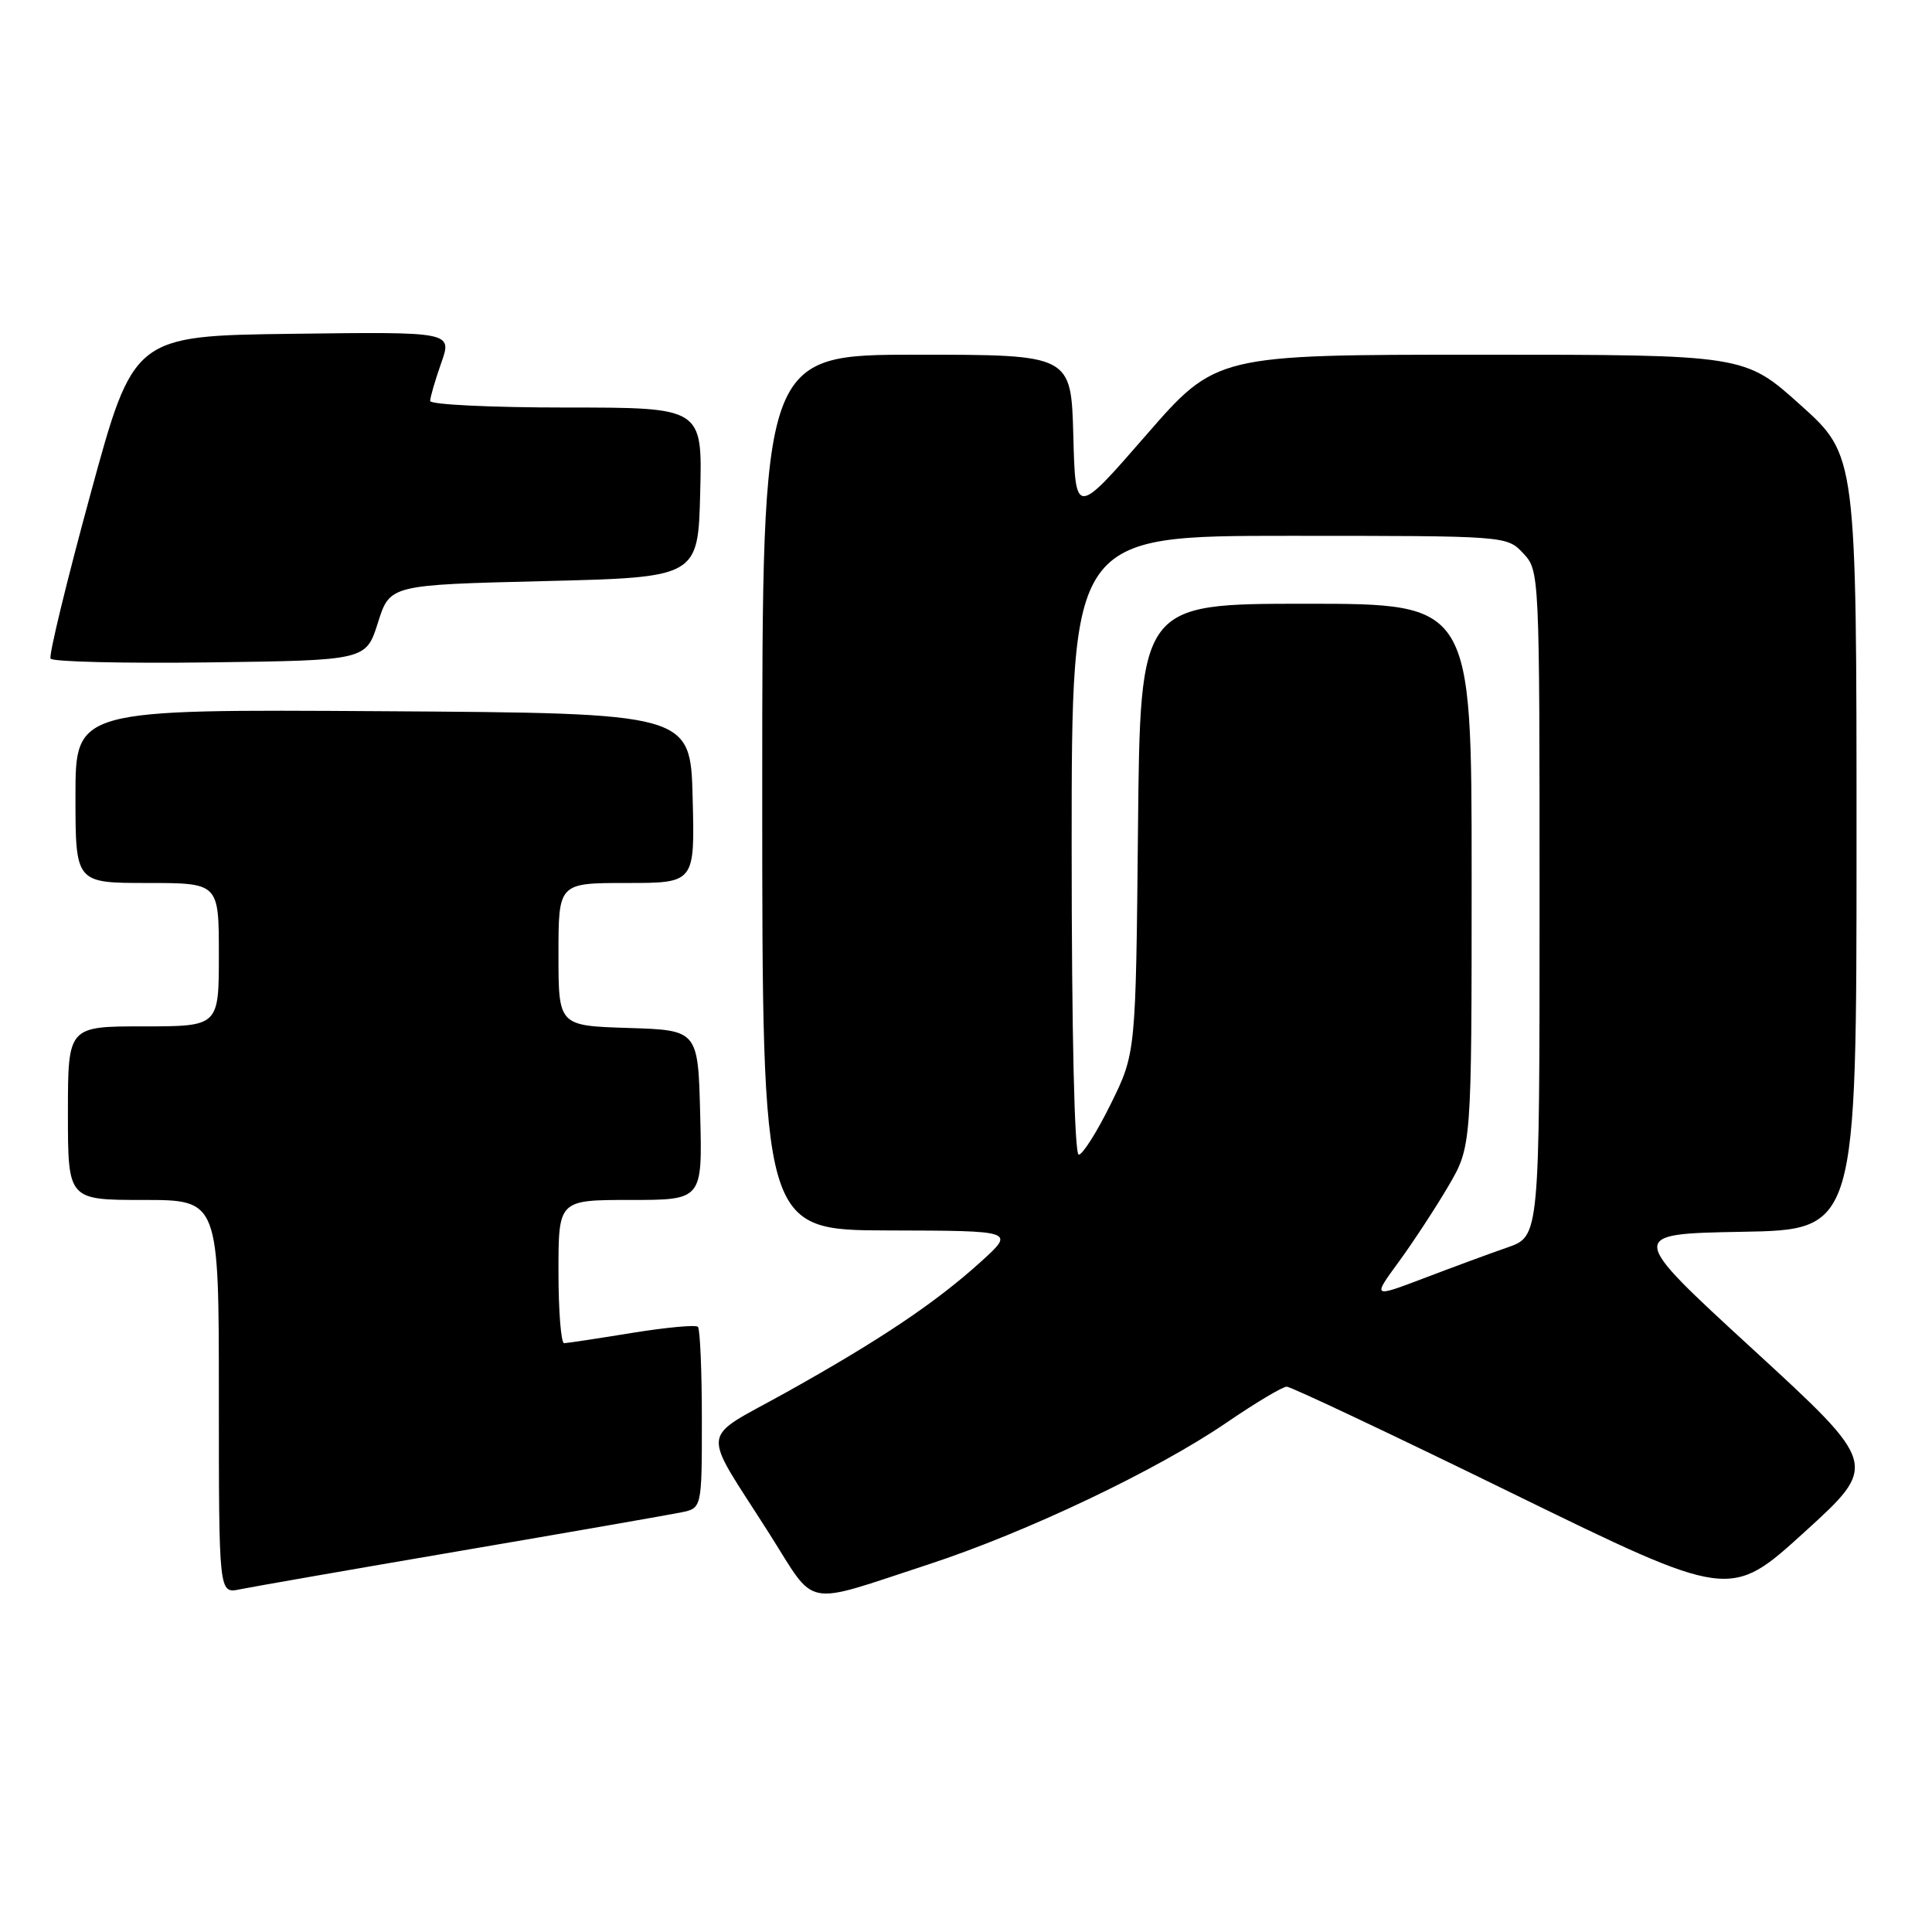 <?xml version="1.0" encoding="UTF-8" standalone="no"?>
<!DOCTYPE svg PUBLIC "-//W3C//DTD SVG 1.1//EN" "http://www.w3.org/Graphics/SVG/1.1/DTD/svg11.dtd" >
<svg xmlns="http://www.w3.org/2000/svg" xmlns:xlink="http://www.w3.org/1999/xlink" version="1.1" viewBox="0 0 256 256">
 <g >
 <path fill="currentColor"
d=" M 123.00 207.30 C 135.99 203.05 153.23 194.85 162.50 188.52 C 166.35 185.89 169.95 183.74 170.50 183.74 C 171.05 183.74 184.49 190.09 200.37 197.86 C 229.24 211.97 229.24 211.97 239.08 203.03 C 248.92 194.08 248.92 194.08 232.27 178.79 C 215.62 163.50 215.62 163.50 230.81 163.22 C 246.00 162.95 246.00 162.95 246.00 111.64 C 246.00 60.34 246.00 60.34 238.58 53.67 C 231.16 47.00 231.16 47.00 196.15 47.00 C 161.14 47.00 161.14 47.00 151.82 57.71 C 142.50 68.42 142.50 68.42 142.22 57.71 C 141.93 47.00 141.93 47.00 121.47 47.00 C 101.00 47.00 101.00 47.00 101.00 105.00 C 101.00 163.00 101.00 163.00 117.75 163.04 C 134.50 163.08 134.50 163.08 130.00 167.16 C 124.02 172.58 116.67 177.52 104.26 184.45 C 92.50 191.02 92.78 188.78 101.98 203.28 C 108.27 213.20 106.19 212.80 123.00 207.30 Z  M 61.00 205.50 C 75.58 203.01 88.74 200.71 90.25 200.40 C 93.00 199.84 93.00 199.84 93.00 188.09 C 93.00 181.62 92.76 176.10 92.48 175.81 C 92.19 175.52 88.25 175.89 83.73 176.62 C 79.20 177.36 75.16 177.97 74.75 177.98 C 74.34 177.99 74.00 173.72 74.00 168.50 C 74.00 159.00 74.00 159.00 83.53 159.00 C 93.07 159.00 93.07 159.00 92.78 147.75 C 92.50 136.50 92.50 136.50 83.25 136.21 C 74.00 135.92 74.00 135.92 74.00 126.46 C 74.00 117.00 74.00 117.00 83.03 117.00 C 92.07 117.00 92.07 117.00 91.78 105.75 C 91.50 94.50 91.50 94.50 50.75 94.24 C 10.00 93.98 10.00 93.98 10.00 105.49 C 10.00 117.00 10.00 117.00 19.50 117.00 C 29.00 117.00 29.00 117.00 29.00 126.50 C 29.00 136.00 29.00 136.00 19.00 136.00 C 9.00 136.00 9.00 136.00 9.00 147.50 C 9.00 159.00 9.00 159.00 19.00 159.00 C 29.00 159.00 29.00 159.00 29.00 185.08 C 29.00 211.16 29.00 211.16 31.75 210.60 C 33.26 210.29 46.42 207.99 61.00 205.50 Z  M 50.08 82.50 C 51.66 77.50 51.66 77.50 72.08 77.00 C 92.50 76.50 92.50 76.50 92.78 65.25 C 93.07 54.00 93.07 54.00 75.03 54.00 C 65.11 54.00 57.00 53.61 57.00 53.13 C 57.00 52.64 57.66 50.39 58.46 48.11 C 59.93 43.96 59.93 43.96 38.81 44.23 C 17.70 44.50 17.70 44.50 11.98 65.50 C 8.83 77.05 6.45 86.85 6.70 87.27 C 6.94 87.69 16.45 87.92 27.82 87.77 C 48.50 87.50 48.50 87.50 50.08 82.50 Z  M 185.32 167.23 C 187.22 164.63 190.18 160.12 191.89 157.21 C 195.00 151.91 195.00 151.91 195.00 115.96 C 195.00 80.00 195.00 80.00 173.04 80.00 C 151.08 80.00 151.08 80.00 150.79 109.77 C 150.50 139.55 150.50 139.55 147.19 146.27 C 145.37 149.97 143.45 153.00 142.94 153.00 C 142.37 153.00 142.00 136.84 142.00 112.00 C 142.00 71.00 142.00 71.00 170.83 71.00 C 199.65 71.00 199.65 71.00 201.83 73.31 C 203.99 75.62 204.00 75.83 204.00 119.72 C 204.00 163.81 204.00 163.81 199.75 165.29 C 197.41 166.10 192.43 167.94 188.68 169.37 C 181.86 171.96 181.86 171.96 185.32 167.23 Z "/>
</g>
</svg>